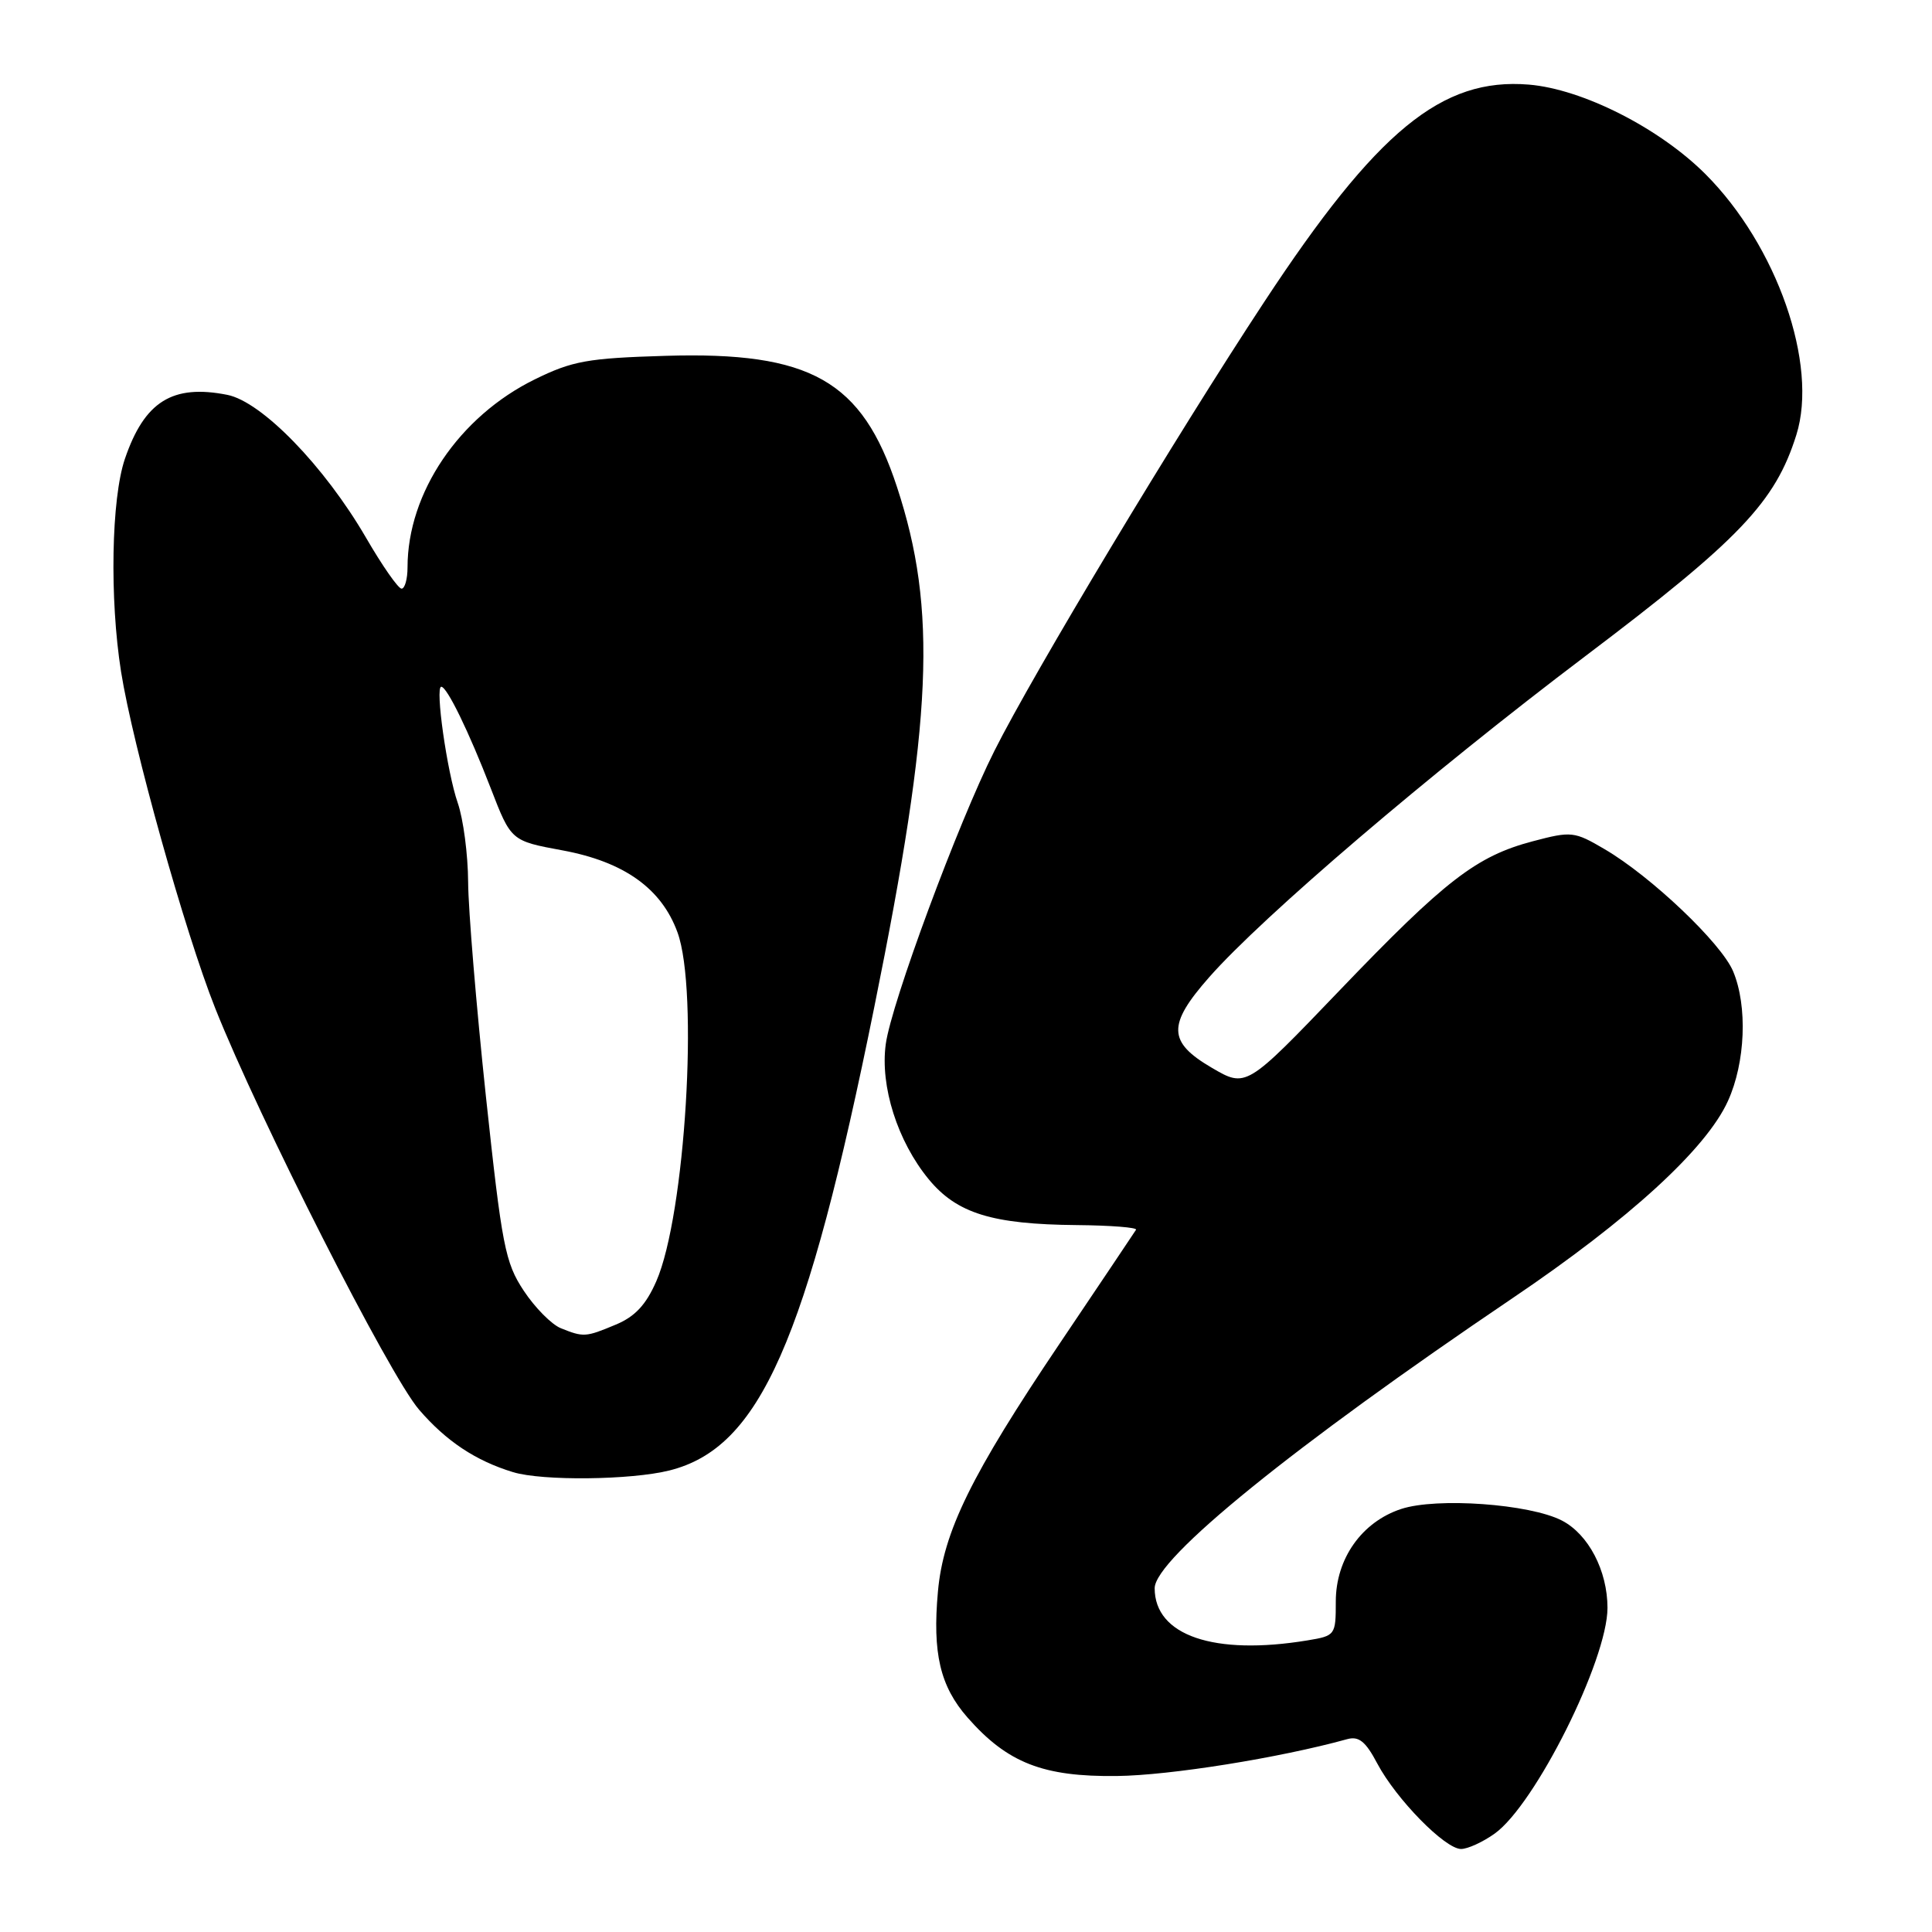 <?xml version="1.0" encoding="UTF-8" standalone="no"?>
<!DOCTYPE svg PUBLIC "-//W3C//DTD SVG 1.1//EN" "http://www.w3.org/Graphics/SVG/1.1/DTD/svg11.dtd" >
<svg xmlns="http://www.w3.org/2000/svg" xmlns:xlink="http://www.w3.org/1999/xlink" version="1.1" viewBox="0 0 256 256">
 <g >
 <path fill="currentColor"
d=" M 198.04 242.97 C 203.41 239.15 213.00 219.96 213.00 213.05 C 213.00 208.13 210.48 203.30 206.96 201.48 C 202.70 199.28 190.38 198.39 185.65 199.95 C 180.44 201.67 177.00 206.54 177.00 212.21 C 177.00 216.67 176.94 216.75 173.25 217.36 C 160.87 219.40 153.00 216.72 153.00 210.45 C 153.00 206.54 171.41 191.62 200.41 172.02 C 215.88 161.57 226.09 152.23 228.96 145.89 C 231.28 140.79 231.58 133.32 229.65 128.71 C 228.10 124.99 218.77 116.12 212.62 112.52 C 208.60 110.16 208.23 110.12 203.11 111.47 C 195.62 113.45 191.51 116.62 177.45 131.29 C 165.12 144.15 165.12 144.15 160.56 141.48 C 154.73 138.07 154.67 135.79 160.22 129.49 C 167.33 121.42 189.49 102.49 210.08 86.93 C 230.51 71.49 235.24 66.53 238.03 57.61 C 240.95 48.29 235.45 32.54 225.97 23.06 C 219.86 16.96 209.69 11.80 202.57 11.21 C 191.04 10.26 182.46 17.30 167.52 40.00 C 155.86 57.70 136.96 89.14 131.76 99.50 C 126.95 109.06 118.11 132.92 117.37 138.34 C 116.60 143.93 118.93 151.24 123.06 156.26 C 126.79 160.78 131.47 162.23 142.68 162.33 C 147.19 162.37 150.72 162.65 150.53 162.95 C 150.34 163.25 145.80 170.03 140.43 178.00 C 128.69 195.43 124.99 202.97 124.28 210.90 C 123.54 219.05 124.57 223.44 128.20 227.58 C 133.49 233.60 138.22 235.45 148.00 235.33 C 155.03 235.25 169.53 232.93 178.50 230.45 C 180.05 230.02 180.95 230.74 182.50 233.68 C 185.00 238.39 191.47 245.00 193.60 245.00 C 194.47 245.00 196.47 244.09 198.04 242.97 Z  M 88.72 194.84 C 100.69 191.83 106.87 177.84 115.85 133.43 C 123.58 95.27 124.21 80.81 118.85 64.51 C 114.23 50.42 107.41 46.57 88.18 47.15 C 77.85 47.46 75.85 47.82 70.86 50.27 C 60.84 55.19 54.00 65.30 54.00 75.18 C 54.00 76.73 53.64 78.00 53.21 78.00 C 52.77 78.00 50.65 74.96 48.50 71.25 C 42.99 61.77 34.70 53.23 30.12 52.32 C 22.85 50.88 19.14 53.20 16.55 60.80 C 14.75 66.08 14.51 79.33 16.04 89.00 C 17.59 98.78 24.50 123.49 28.51 133.58 C 34.34 148.25 51.57 182.19 55.52 186.78 C 59.13 190.97 63.01 193.55 67.99 195.07 C 71.89 196.25 83.62 196.12 88.72 194.84 Z  M 74.30 175.99 C 73.09 175.50 70.88 173.27 69.40 171.03 C 66.93 167.30 66.51 165.11 64.38 145.23 C 63.11 133.28 62.05 120.52 62.03 116.88 C 62.01 113.23 61.39 108.51 60.65 106.38 C 59.24 102.32 57.63 91.00 58.47 91.00 C 59.23 91.00 62.11 96.91 65.03 104.46 C 67.72 111.42 67.72 111.42 74.54 112.68 C 82.69 114.19 87.65 117.72 89.77 123.54 C 92.61 131.29 90.80 161.03 86.96 169.78 C 85.59 172.91 84.13 174.47 81.57 175.53 C 77.60 177.19 77.33 177.21 74.30 175.99 Z "/>
</g>
</svg>